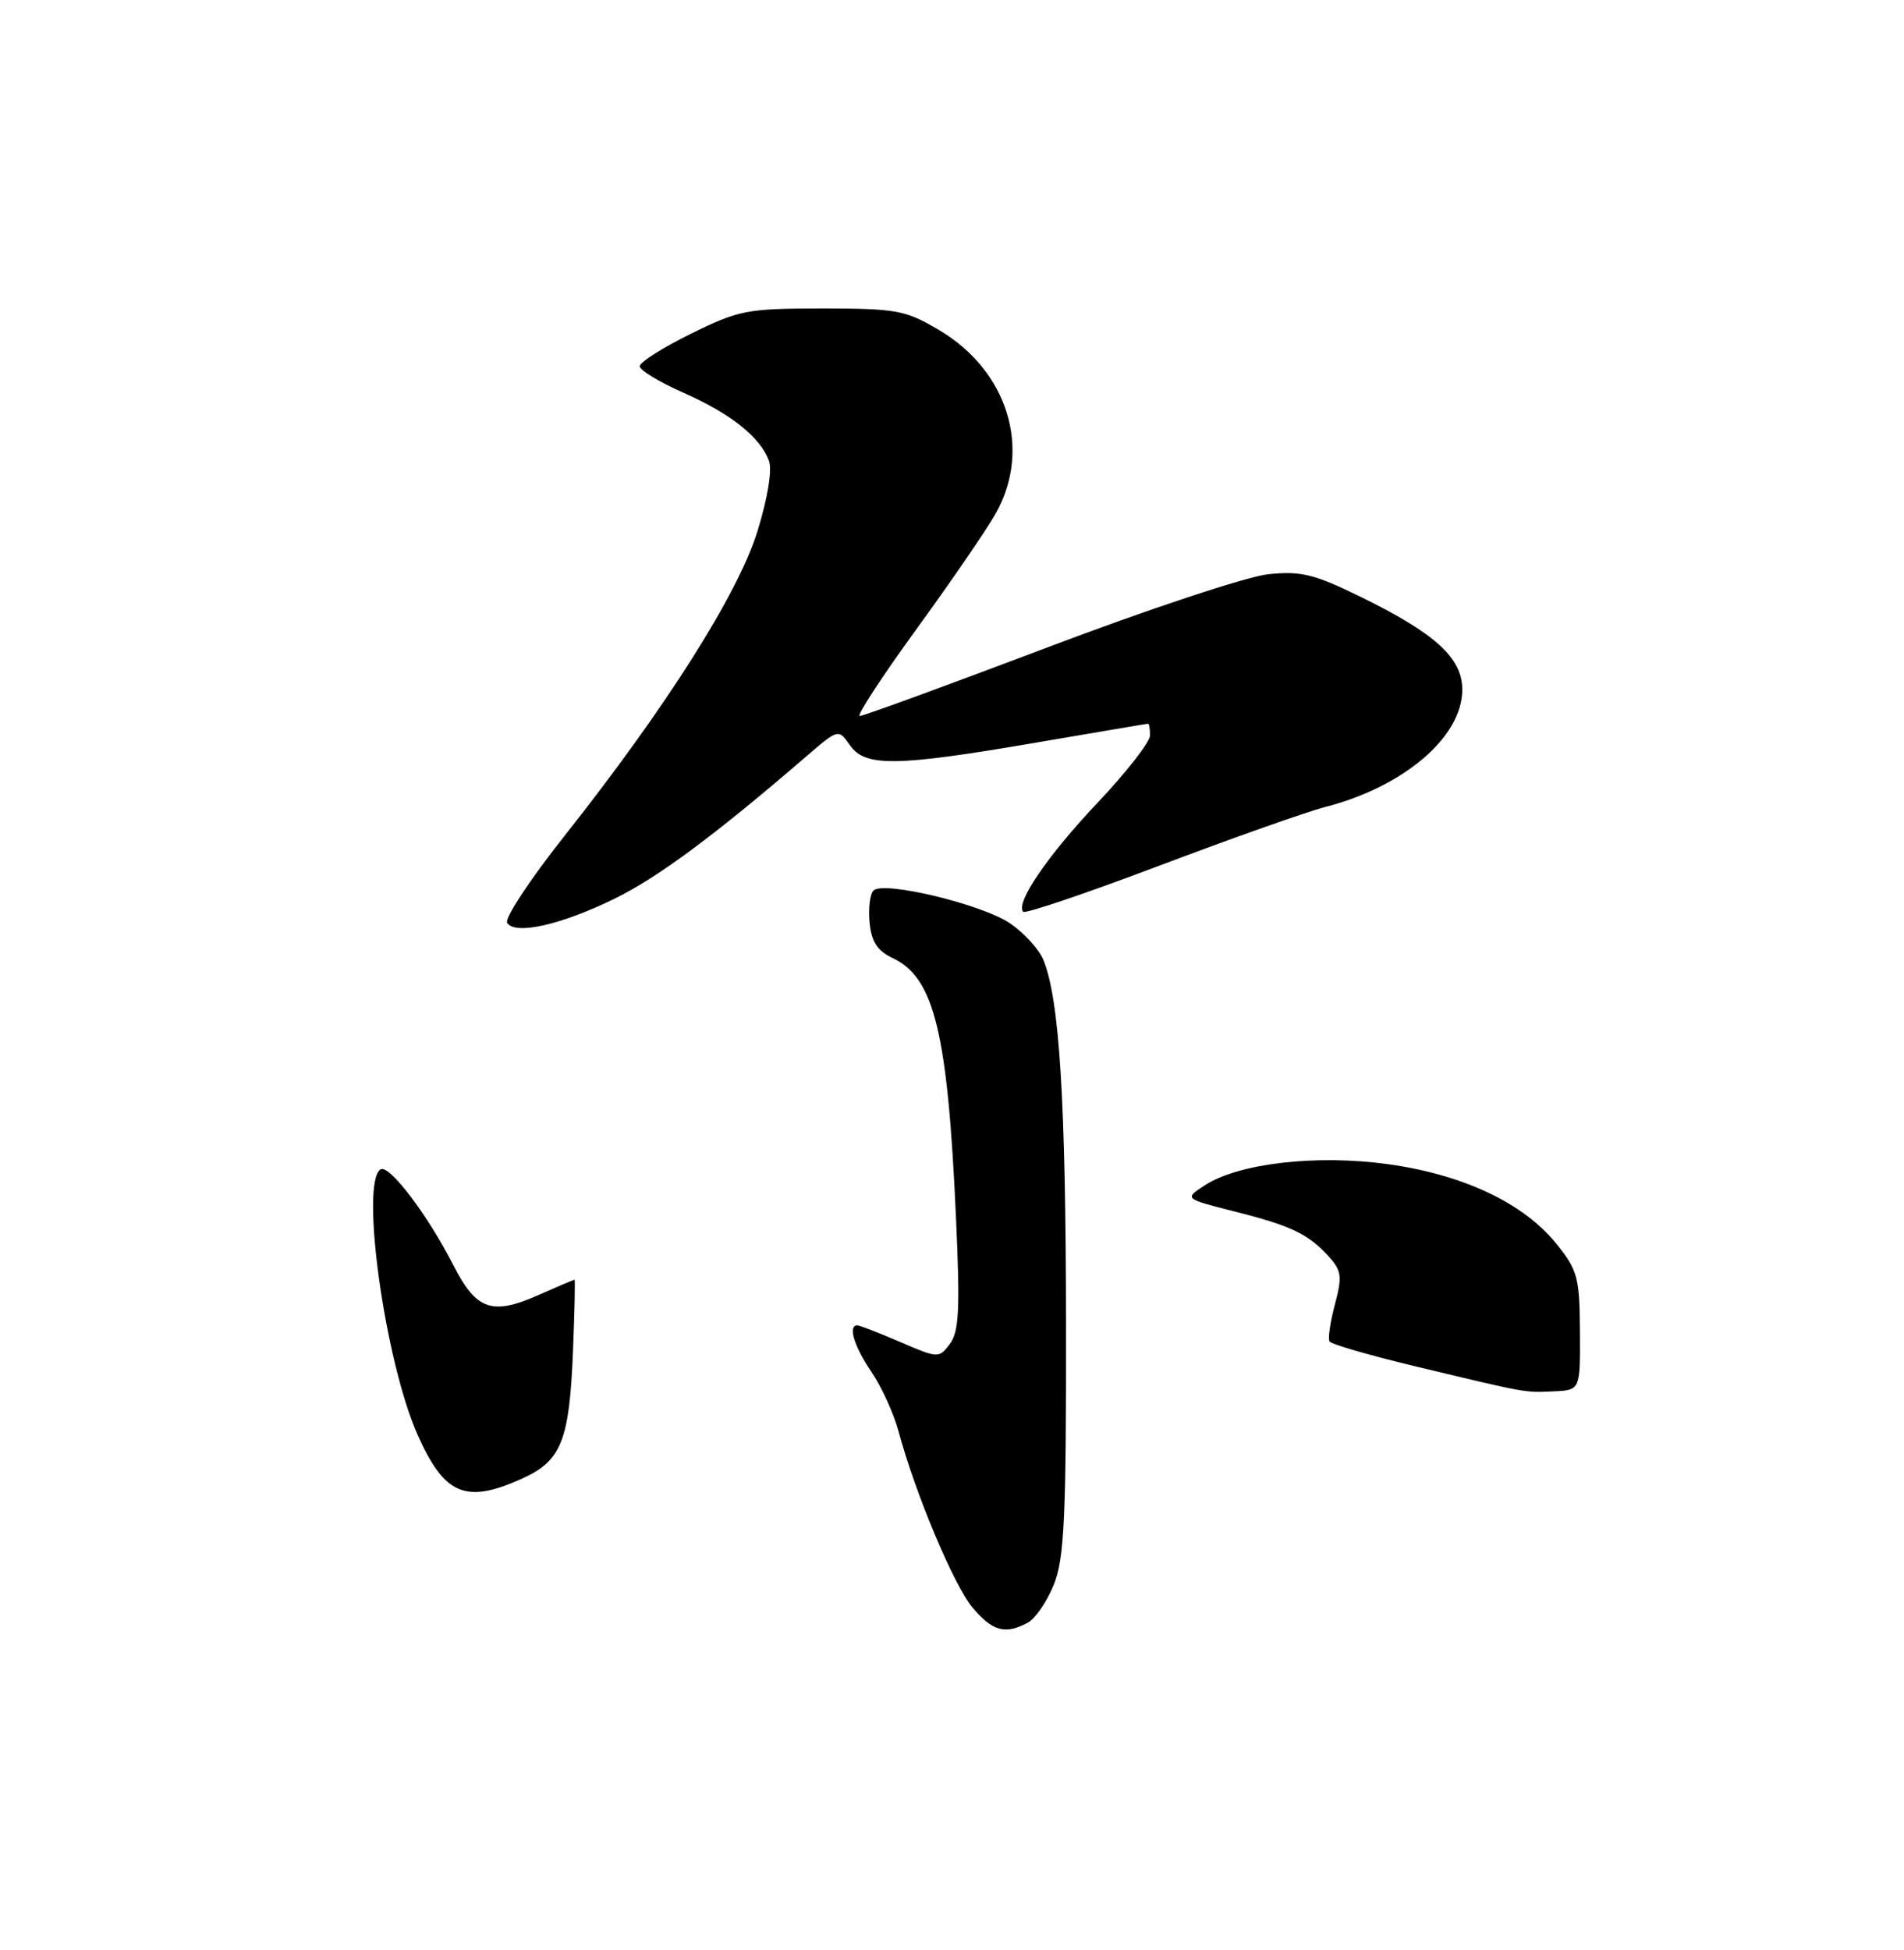 <?xml version="1.0" encoding="UTF-8" standalone="no"?>
<!DOCTYPE svg PUBLIC "-//W3C//DTD SVG 1.1//EN" "http://www.w3.org/Graphics/SVG/1.1/DTD/svg11.dtd" >
<svg xmlns="http://www.w3.org/2000/svg" xmlns:xlink="http://www.w3.org/1999/xlink" version="1.1" viewBox="0 0 250 256">
 <g >
 <path fill="currentColor"
d=" M 134.95 213.03 C 135.94 212.50 137.49 210.24 138.38 208.01 C 139.75 204.58 140.00 199.32 139.97 173.73 C 139.94 144.42 139.11 131.18 136.99 126.00 C 136.42 124.62 134.47 122.48 132.64 121.23 C 128.96 118.72 116.00 115.60 114.69 116.91 C 114.23 117.37 114.00 119.26 114.18 121.12 C 114.42 123.64 115.19 124.82 117.25 125.80 C 122.69 128.39 124.44 135.61 125.53 160.00 C 126.07 171.90 125.92 174.85 124.72 176.43 C 123.29 178.33 123.19 178.33 118.20 176.18 C 115.41 174.98 112.88 174.00 112.56 174.00 C 111.31 174.00 112.14 176.74 114.41 180.09 C 115.74 182.04 117.34 185.54 117.97 187.87 C 120.17 196.05 125.24 208.13 127.70 211.05 C 130.32 214.16 131.98 214.62 134.95 213.03 Z  M 68.58 194.10 C 73.73 191.76 74.77 189.14 75.24 177.25 C 75.45 172.16 75.53 168.00 75.44 168.00 C 75.34 168.00 73.16 168.93 70.60 170.06 C 64.62 172.70 62.53 171.97 59.57 166.18 C 56.16 159.49 51.10 152.82 49.97 153.52 C 47.27 155.19 50.53 178.64 54.80 188.29 C 58.34 196.29 61.15 197.48 68.58 194.10 Z  M 207.45 174.78 C 207.41 167.71 207.15 166.75 204.35 163.28 C 200.05 157.95 192.17 154.22 182.28 152.84 C 172.87 151.53 162.60 152.72 158.16 155.63 C 155.50 157.37 155.50 157.37 162.00 159.02 C 169.51 160.91 171.78 161.99 174.46 164.95 C 176.16 166.83 176.25 167.59 175.27 171.27 C 174.66 173.57 174.34 175.74 174.57 176.11 C 174.79 176.47 179.82 177.93 185.74 179.35 C 200.71 182.94 200.11 182.83 204.00 182.66 C 207.50 182.50 207.50 182.50 207.45 174.78 Z  M 80.76 117.95 C 86.48 115.13 93.87 109.64 105.79 99.37 C 110.08 95.67 110.08 95.67 111.60 97.84 C 113.61 100.70 117.61 100.65 136.00 97.50 C 143.97 96.14 150.61 95.01 150.75 95.01 C 150.89 95.00 151.00 95.70 151.00 96.55 C 151.00 97.41 147.90 101.38 144.12 105.38 C 137.55 112.32 133.27 118.60 134.36 119.70 C 134.64 119.98 142.66 117.26 152.19 113.66 C 161.71 110.06 171.52 106.59 173.99 105.95 C 184.35 103.28 192.00 96.74 192.00 90.55 C 192.00 86.36 188.46 83.14 178.50 78.28 C 172.51 75.36 170.78 74.94 166.50 75.39 C 163.75 75.68 150.75 79.98 137.62 84.96 C 124.48 89.93 113.36 94.00 112.89 94.00 C 112.43 94.00 115.73 88.94 120.22 82.75 C 124.72 76.57 129.43 69.71 130.69 67.50 C 135.54 59.01 132.35 48.64 123.22 43.28 C 118.87 40.72 117.68 40.50 107.98 40.50 C 98.09 40.50 97.05 40.70 90.73 43.81 C 87.03 45.63 84.00 47.55 84.00 48.08 C 84.00 48.60 86.58 50.17 89.74 51.56 C 95.95 54.31 99.79 57.36 100.96 60.47 C 101.41 61.67 100.82 65.32 99.46 69.73 C 96.92 77.95 87.48 92.86 74.08 109.79 C 69.60 115.45 66.23 120.56 66.59 121.15 C 67.61 122.80 73.72 121.41 80.76 117.95 Z "/>
</g>
</svg>